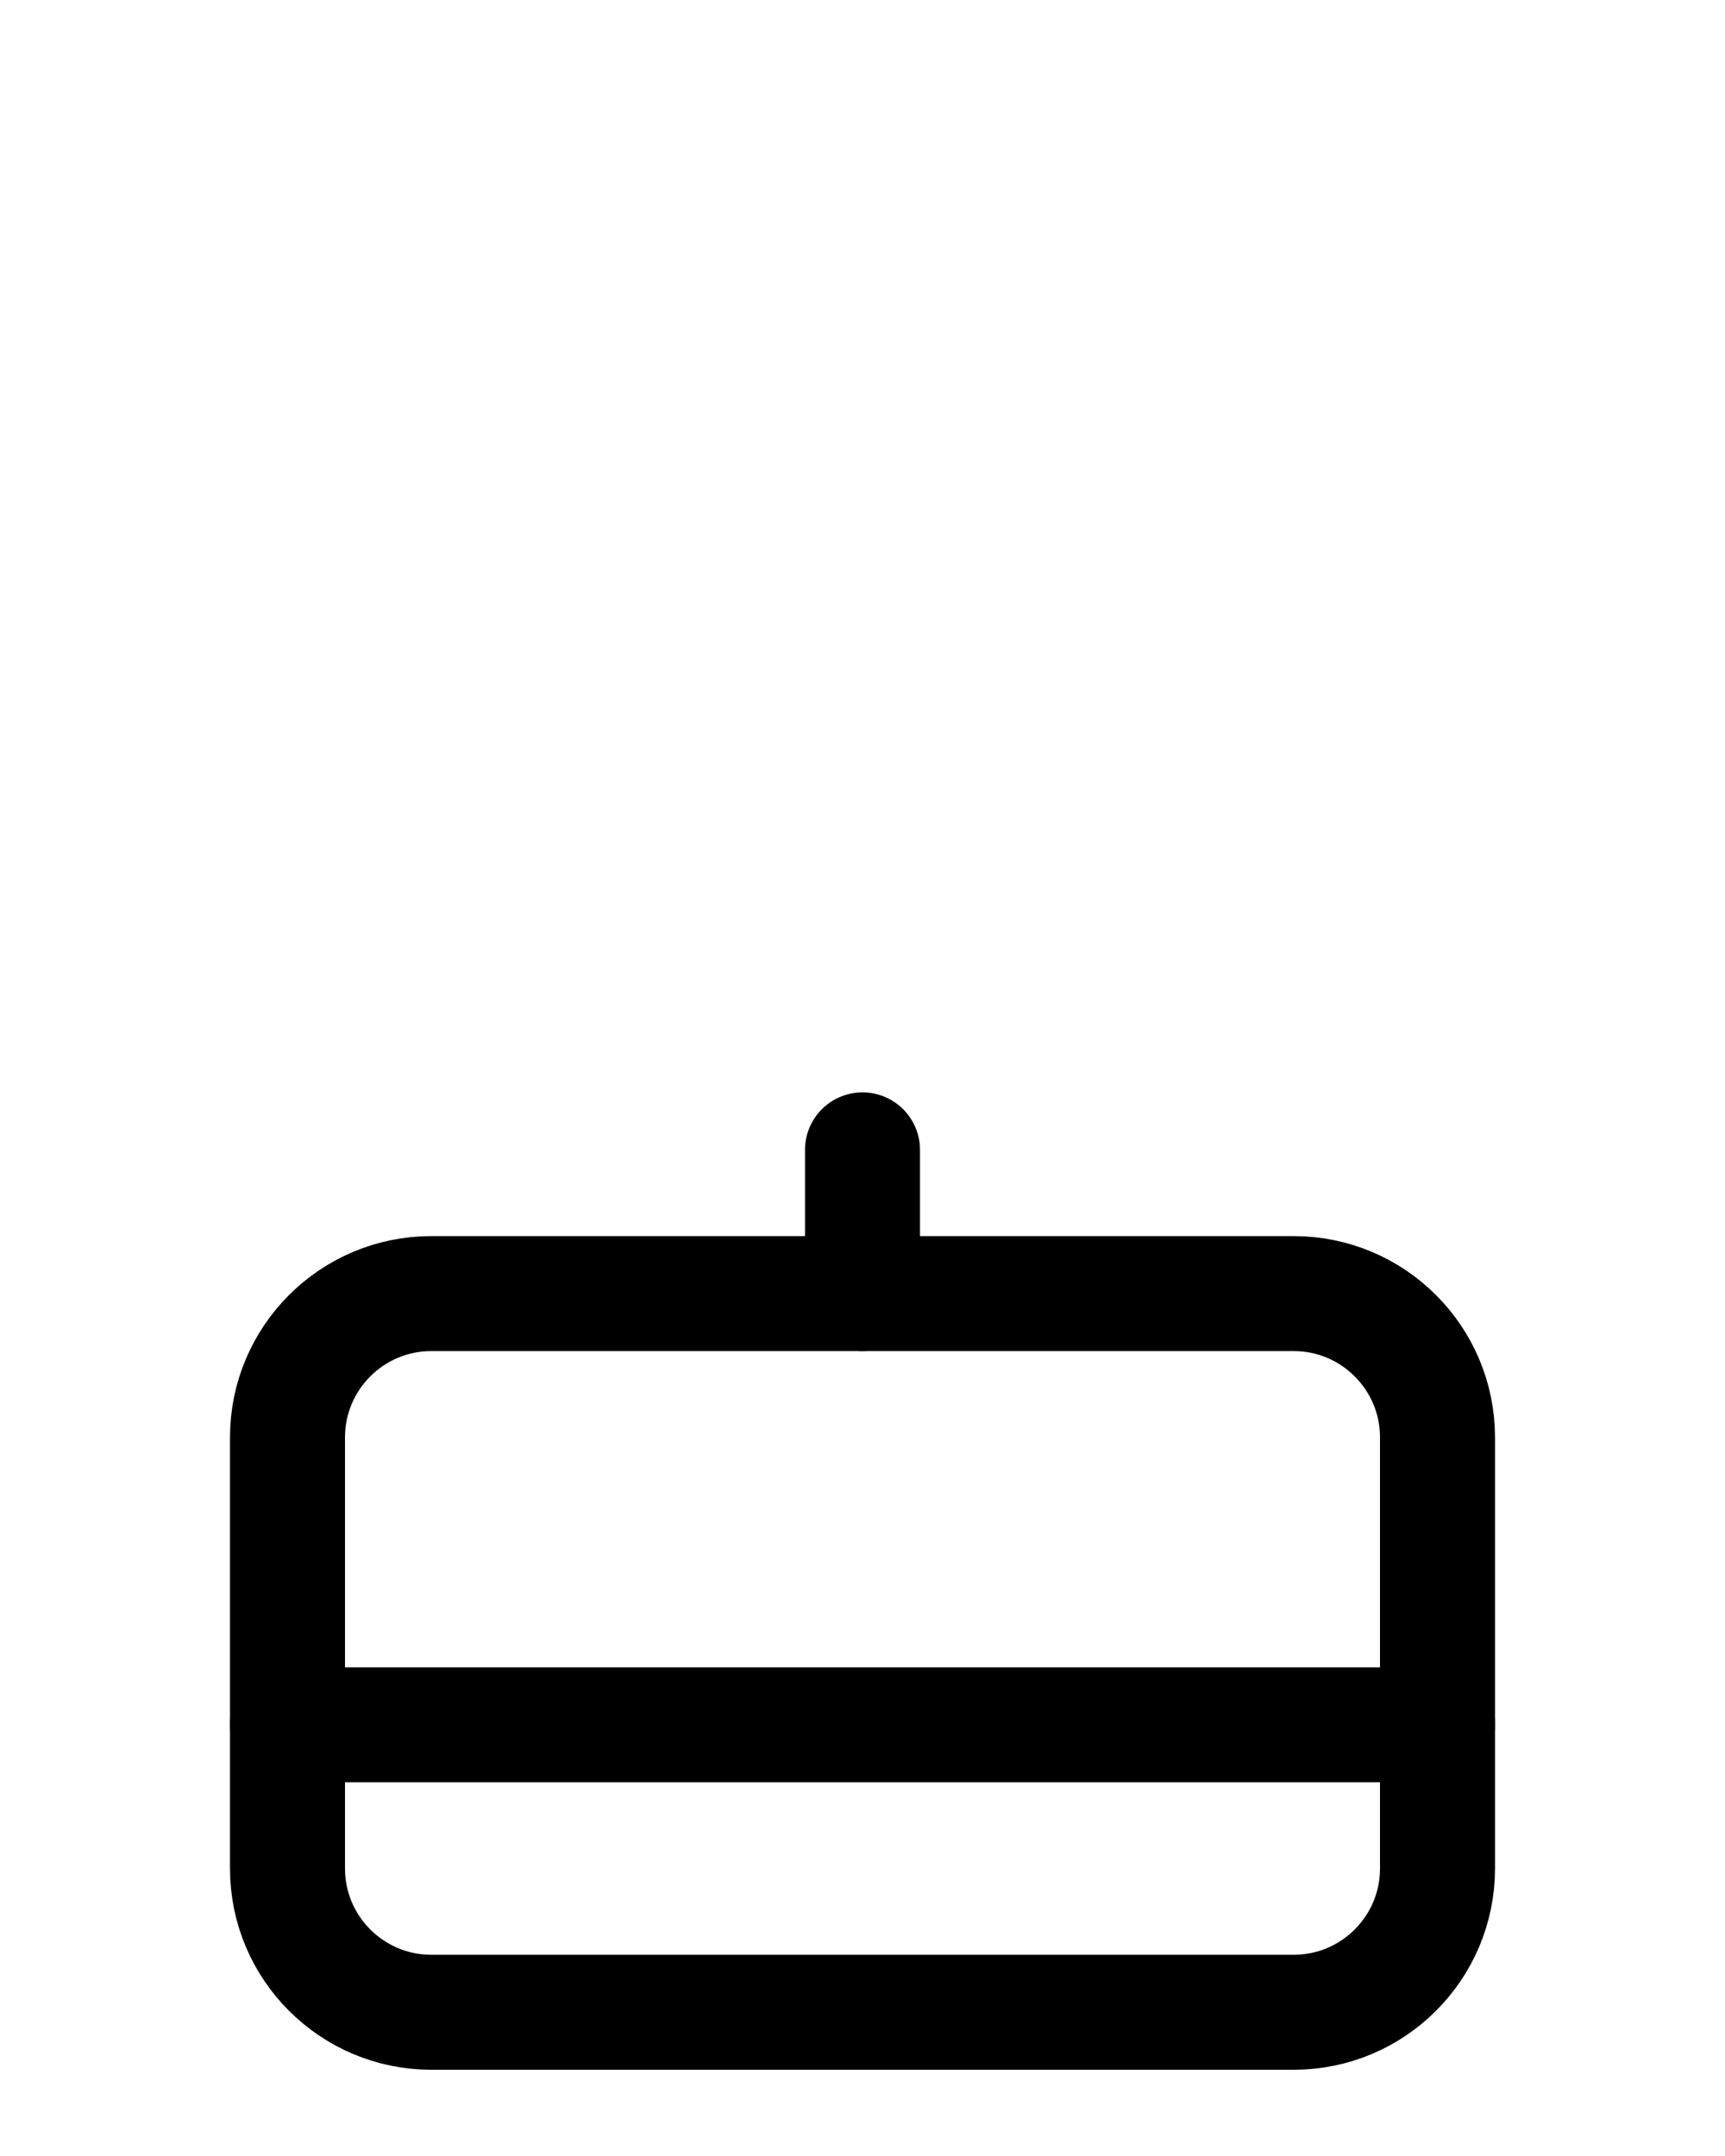<?xml version="1.0" encoding="utf-8"?>
<!-- Generator: Adobe Illustrator 26.0.0, SVG Export Plug-In . SVG Version: 6.00 Build 0)  -->
<svg version="1.1" id="图层_1" xmlns="http://www.w3.org/2000/svg" xmlns:xlink="http://www.w3.org/1999/xlink" x="0px" y="0px"
	 viewBox="0 0 720 900" style="enable-background:new 0 0 720 900;" xml:space="preserve">
<style type="text/css">
	.st0{fill:none;stroke:#000000;stroke-width:48;stroke-linecap:round;stroke-linejoin:round;stroke-miterlimit:10;}
</style>
<line class="st0" x1="120" y1="720" x2="600" y2="720"/>
<line class="st0" x1="360" y1="480" x2="360" y2="540"/>
<path class="st0" d="M540,840H180c-33.1,0-60-26.9-60-60V600c0-33.1,26.9-60,60-60h360c33.1,0,60,26.9,60,60v180
	C600,813.1,573.1,840,540,840z"/>
</svg>
